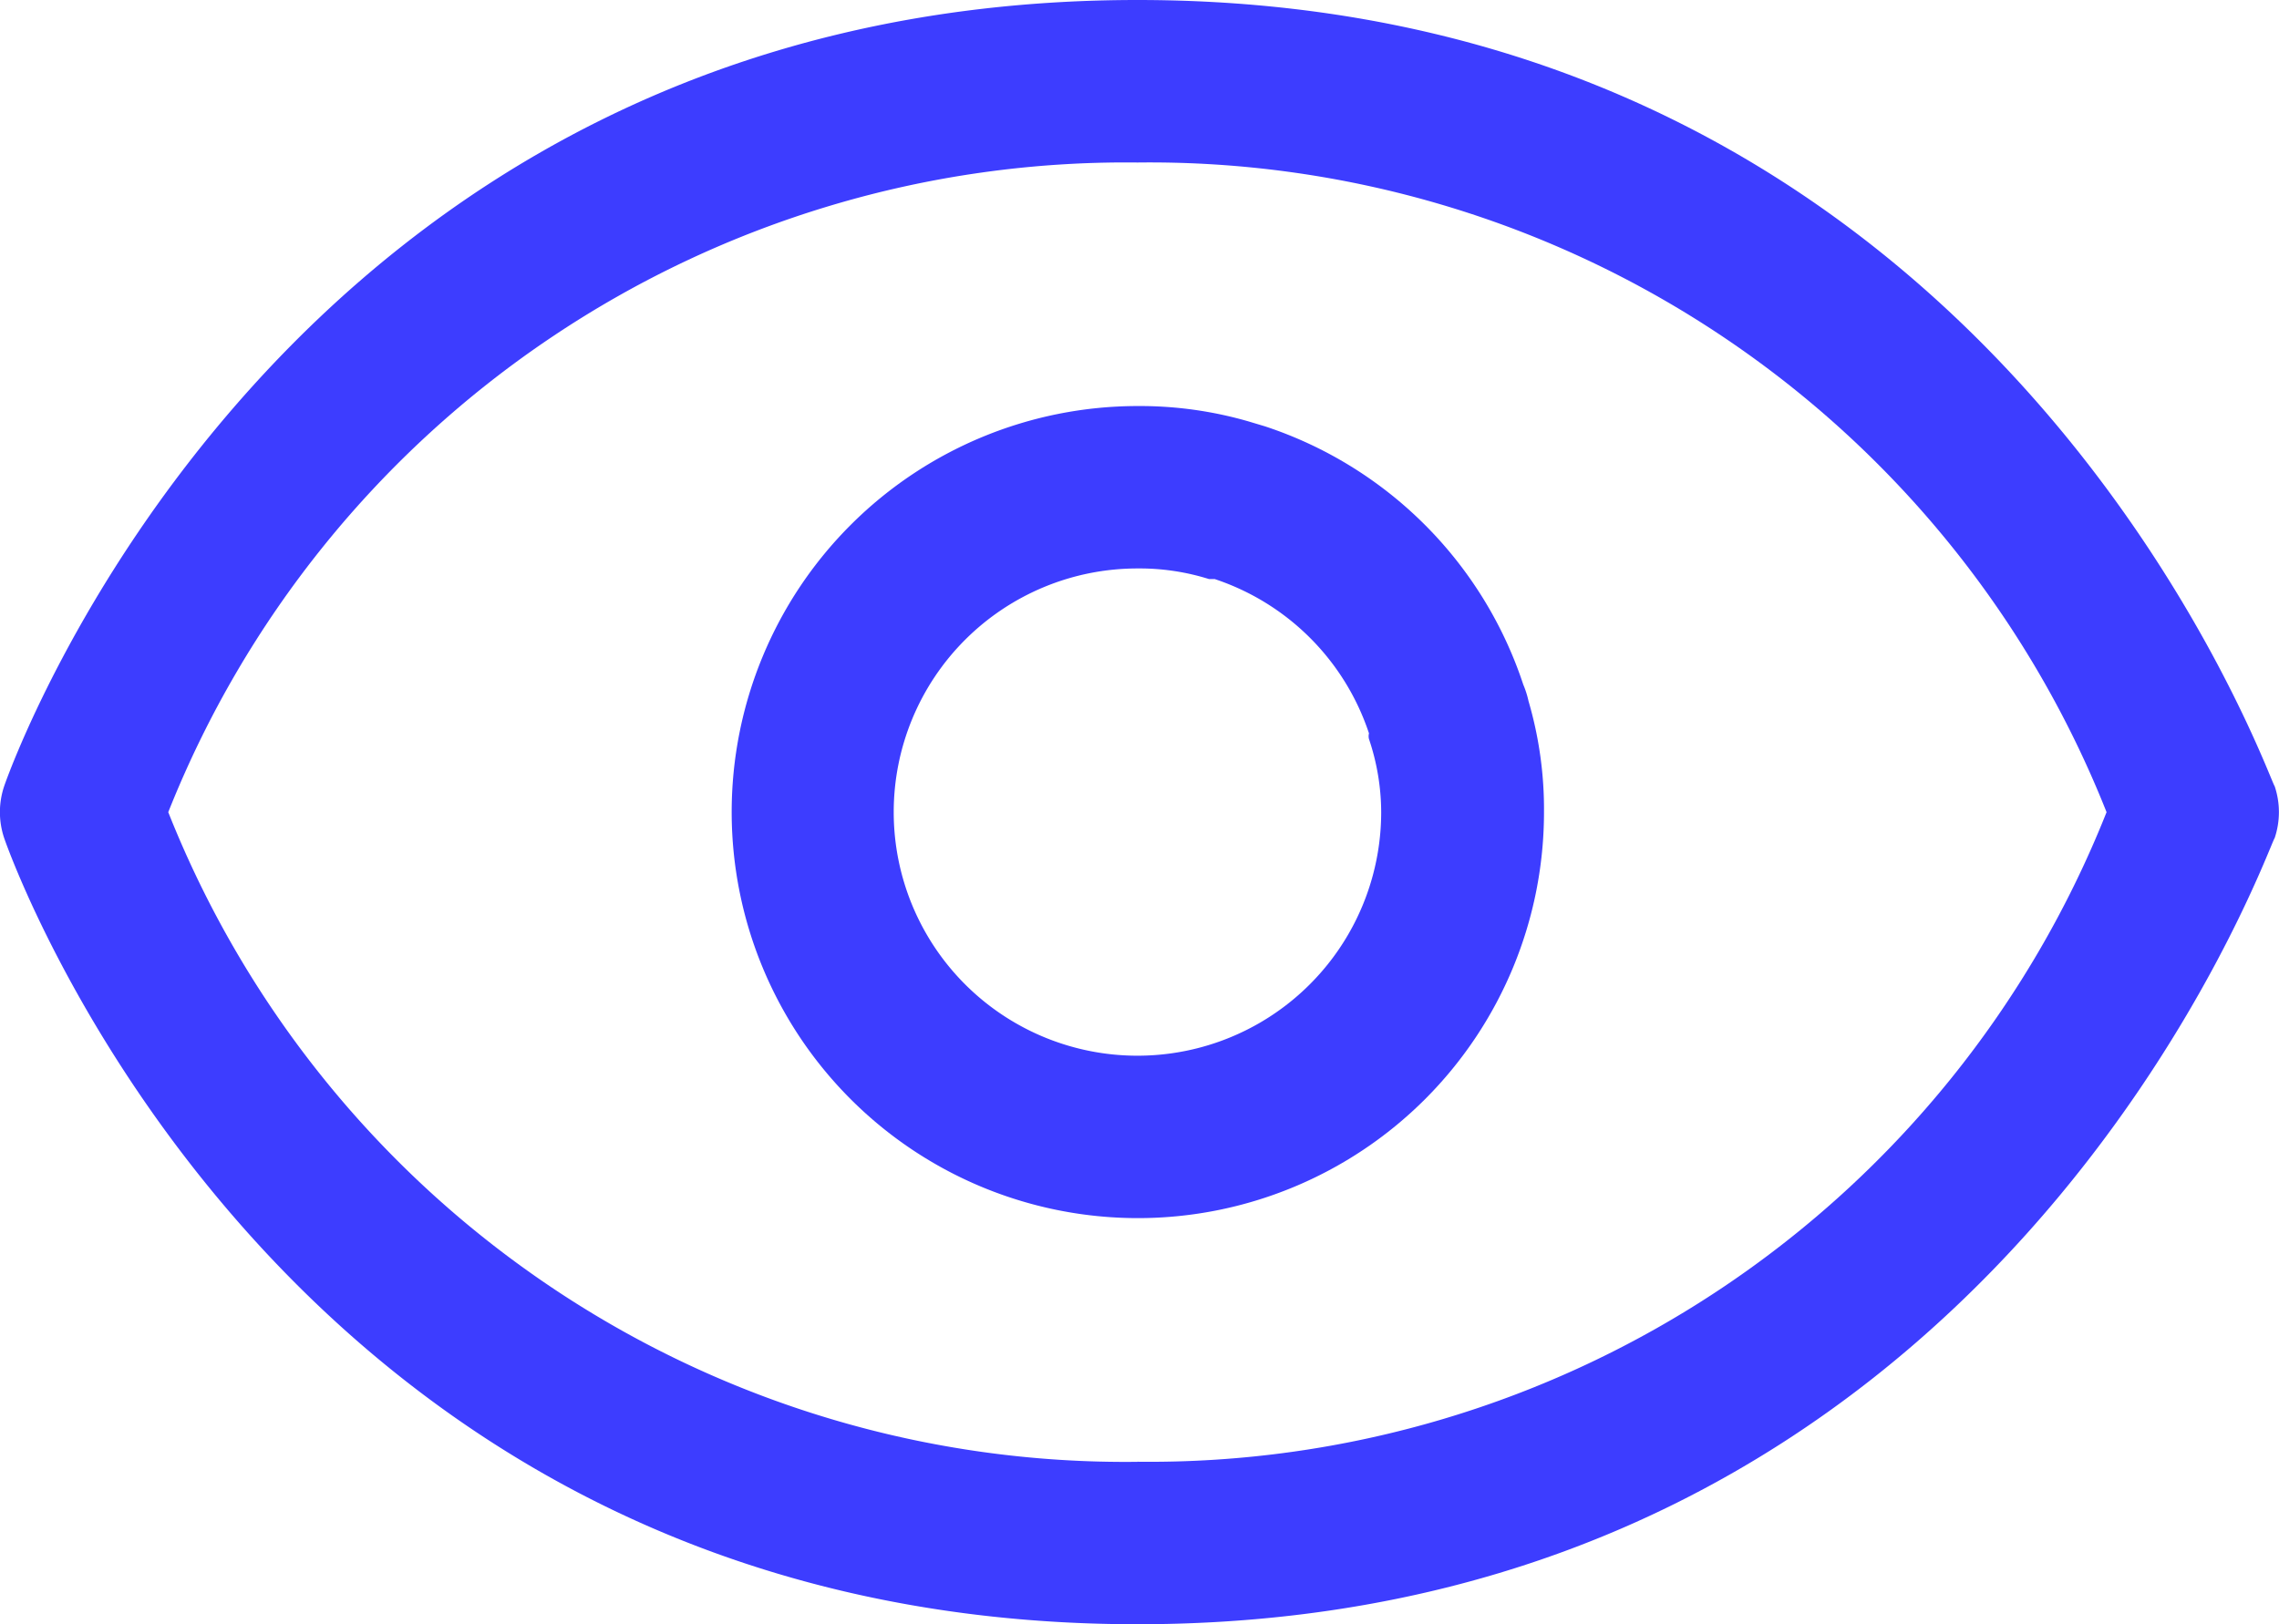 <svg xmlns="http://www.w3.org/2000/svg" width="26.709" height="19.04" viewBox="0 0 26.709 19.04">
  <g id="Grupo_717" data-name="Grupo 717" transform="translate(-1800.092 -466.086)">
    <g id="Icons" transform="translate(1640.833 554.869)">
      <path id="Caminho_34" data-name="Caminho 34" d="M185.917-79.567c-.076-.086-3.237-9.216-13.328-9.216s-13.252,9.13-13.281,9.216a.953.953,0,0,0,0,.609c.029.086,3.189,9.216,13.281,9.216s13.252-9.13,13.328-9.216A.954.954,0,0,0,185.917-79.567Zm-13.328,7.921a12.062,12.062,0,0,1-11.358-7.616,12.073,12.073,0,0,1,11.358-7.616,12.062,12.062,0,0,1,11.358,7.616A12.071,12.071,0,0,1,172.589-71.647Z" transform="translate(0 0)" fill="#3d3dff"/>
      <path id="Caminho_35" data-name="Caminho 35" d="M177.543-80.518h0a4.757,4.757,0,0,0-3.027-3.027l-.19-.057a4.577,4.577,0,0,0-1.3-.181,4.76,4.76,0,0,0-4.76,4.76,4.761,4.761,0,0,0,4.76,4.76,4.76,4.76,0,0,0,4.76-4.76,4.511,4.511,0,0,0-.181-1.3A1.1,1.1,0,0,0,177.543-80.518Zm-4.522,4.351a2.856,2.856,0,0,1-2.856-2.856,2.856,2.856,0,0,1,2.856-2.856,2.715,2.715,0,0,1,.838.124h.067a2.852,2.852,0,0,1,1.809,1.809.132.132,0,0,0,0,.067,2.7,2.7,0,0,1,.143.857A2.856,2.856,0,0,1,173.021-76.167Z" transform="translate(-0.432 -0.24)" fill="#3d3dff"/>
    </g>
  </g>
</svg>
